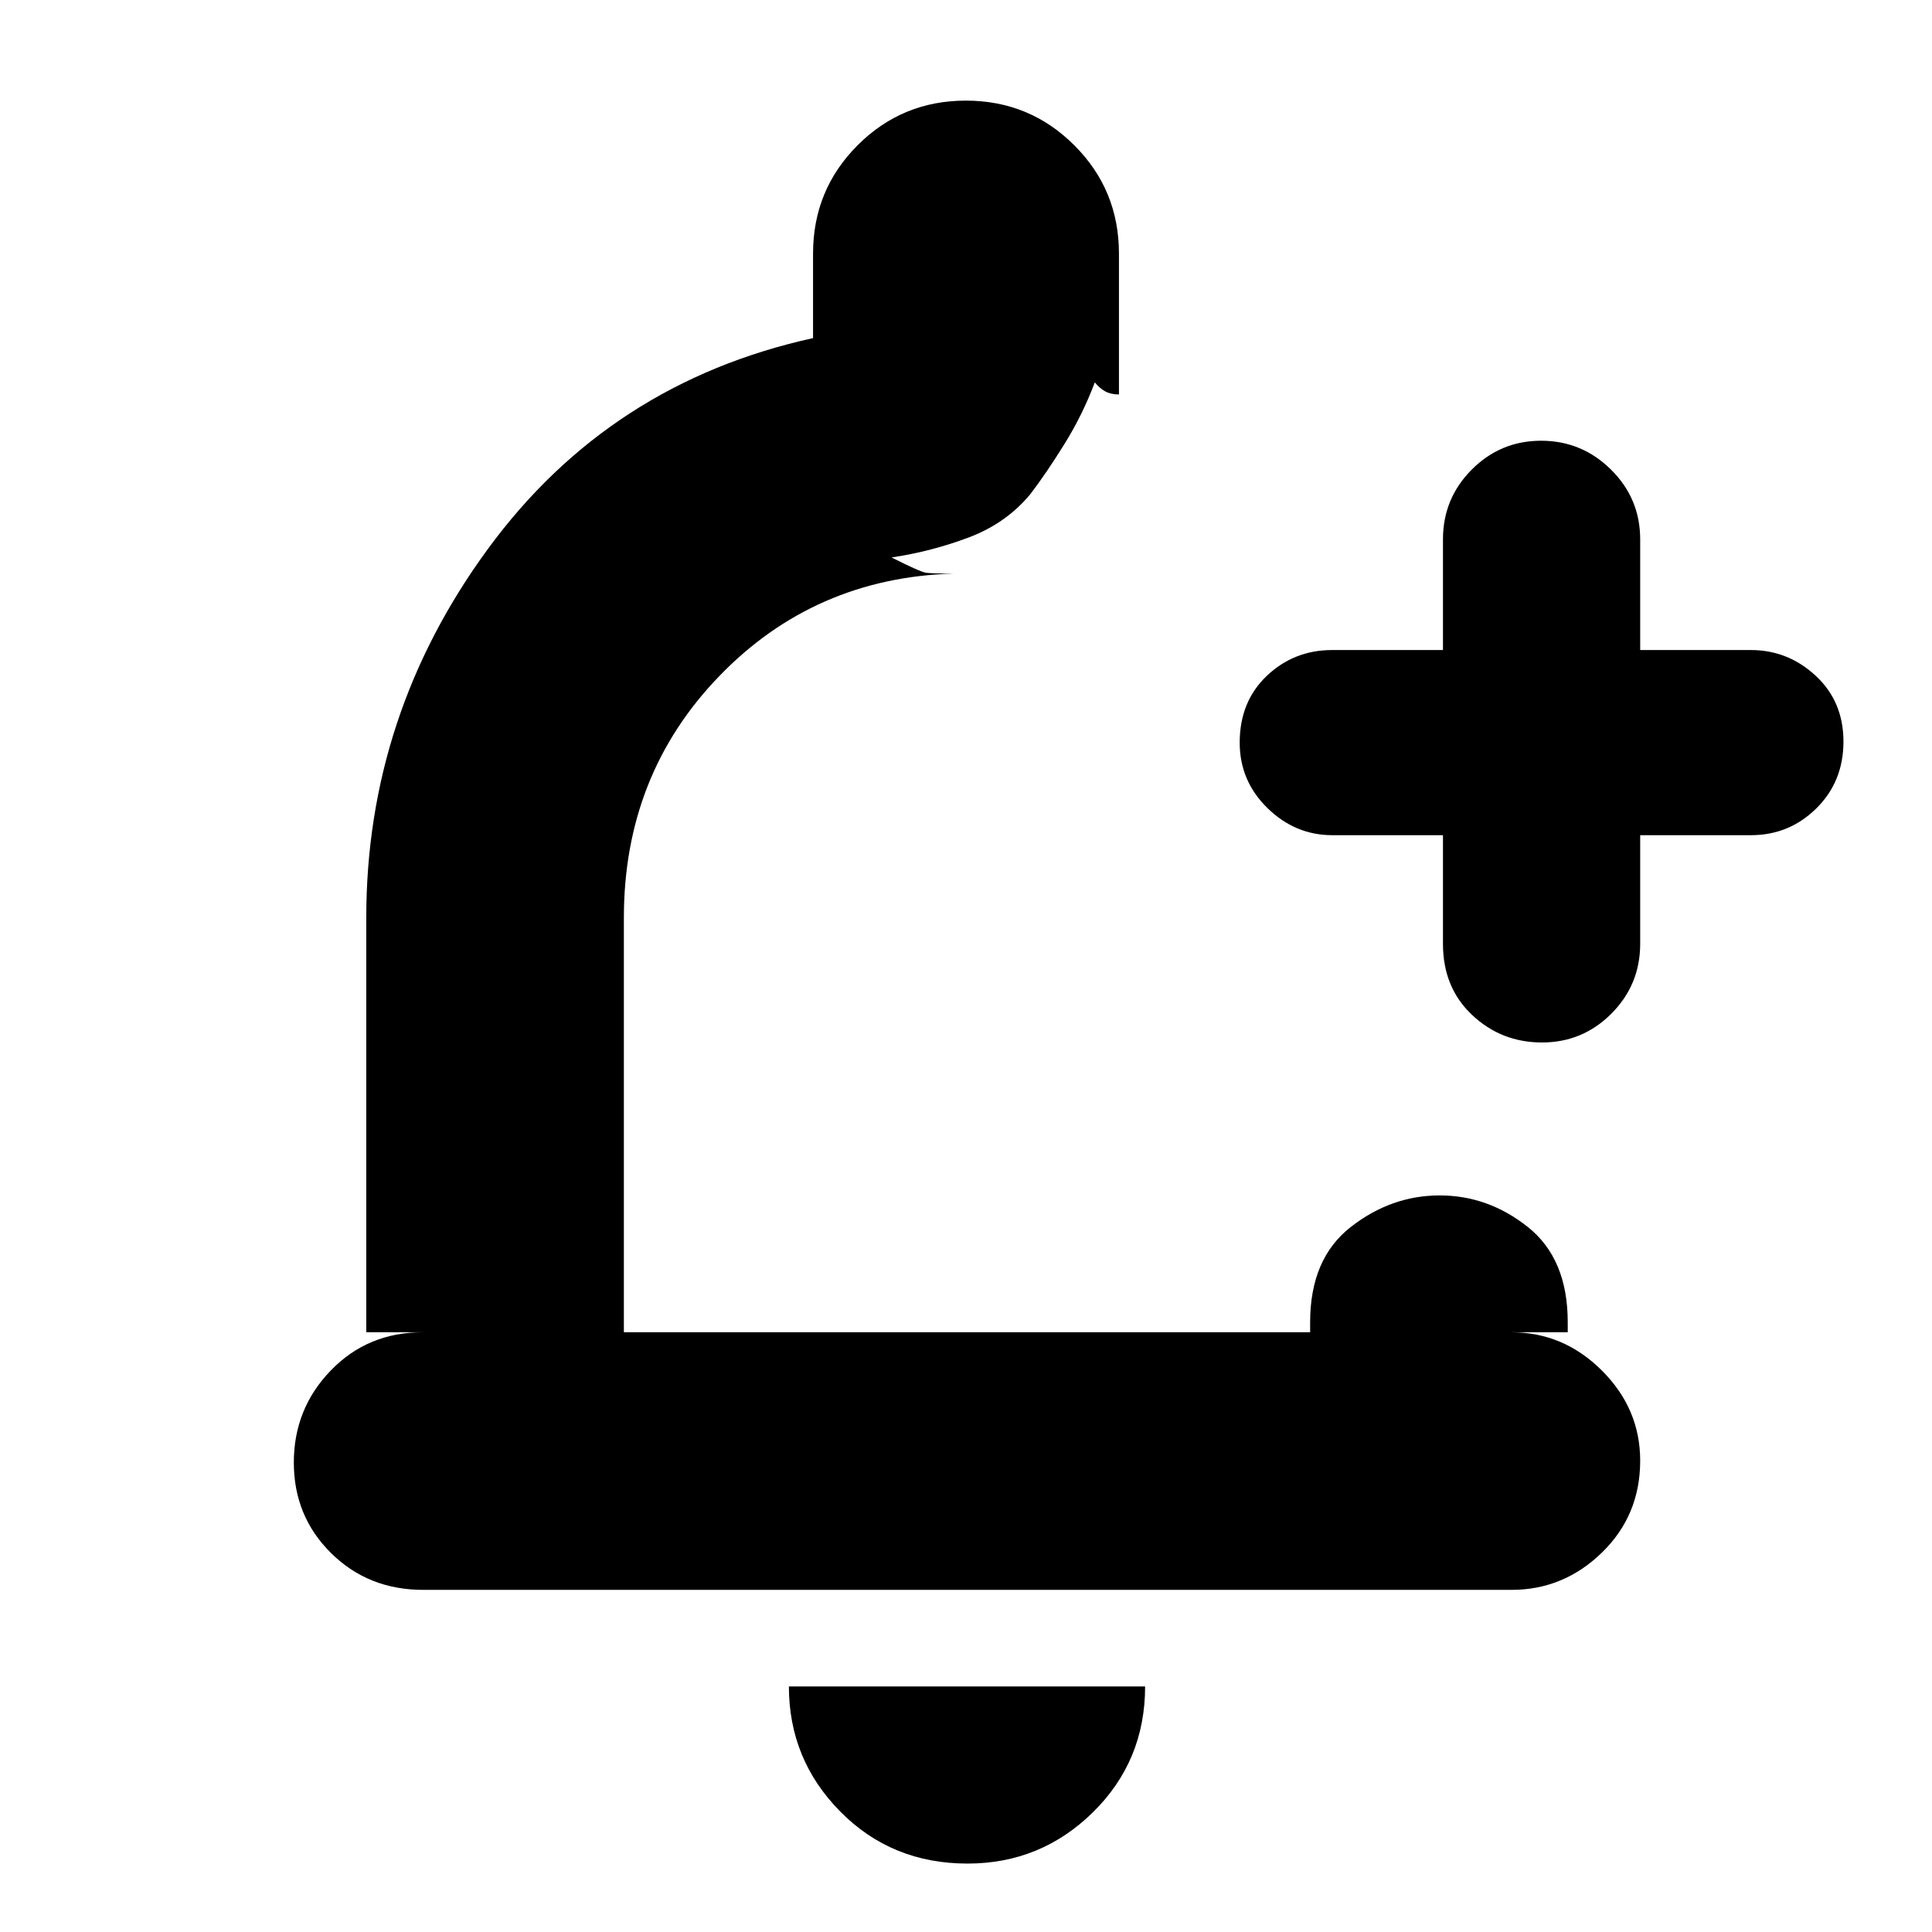 <svg xmlns="http://www.w3.org/2000/svg" height="20" viewBox="0 -960 960 960" width="20"><path d="M480.75-34q-37.7 0-63.23-25.85Q392-85.7 392-122h177q0 37-25.92 62.5Q517.15-34 480.75-34ZM210.29-170q-27.29 0-45.79-18.29t-18.5-45Q146-260 164.35-279T210-298h-28v-206q0-100.74 60.44-183.24Q302.89-769.74 404-792v-42q0-31.67 22.15-53.83Q448.3-910 479.94-910t53.85 22.17Q556-865.67 556-834v70q-4 0-6.77-1.5-2.77-1.5-5.23-4.5-6 16-15 30.5t-17 25Q500-700 481.5-693T443-683q14.33 7.21 17.14 7.61 2.8.39 13.86.39-69.35 2-116.67 51.03Q310-574.94 310-504v206h341v-5q0-31.5 20.11-47.25Q691.23-366 715.36-366q24.14 0 43.89 15.75T779-303v5h-28q25.9 0 44.95 18.99Q815-260.02 815-234.21q0 27.21-19.04 45.71-19.05 18.5-44.94 18.5H210.29ZM717-545h-55q-18.43 0-32.21-13.48Q616-571.96 616-590.98q0-20.42 13.49-33.22Q642.97-637 662-637h55v-55q0-20.3 14.29-34.65Q745.58-741 765.79-741t34.71 14.35Q815-712.3 815-692v55h55q18.43 0 32.21 12.78Q916-611.44 916-591.52t-13.49 33.22Q889.03-545 870-545h-55v54q0 20.3-14.29 34.65Q786.42-442 766.21-442t-34.71-13.65Q717-469.3 717-491v-54Zm-237 59Z"/></svg>